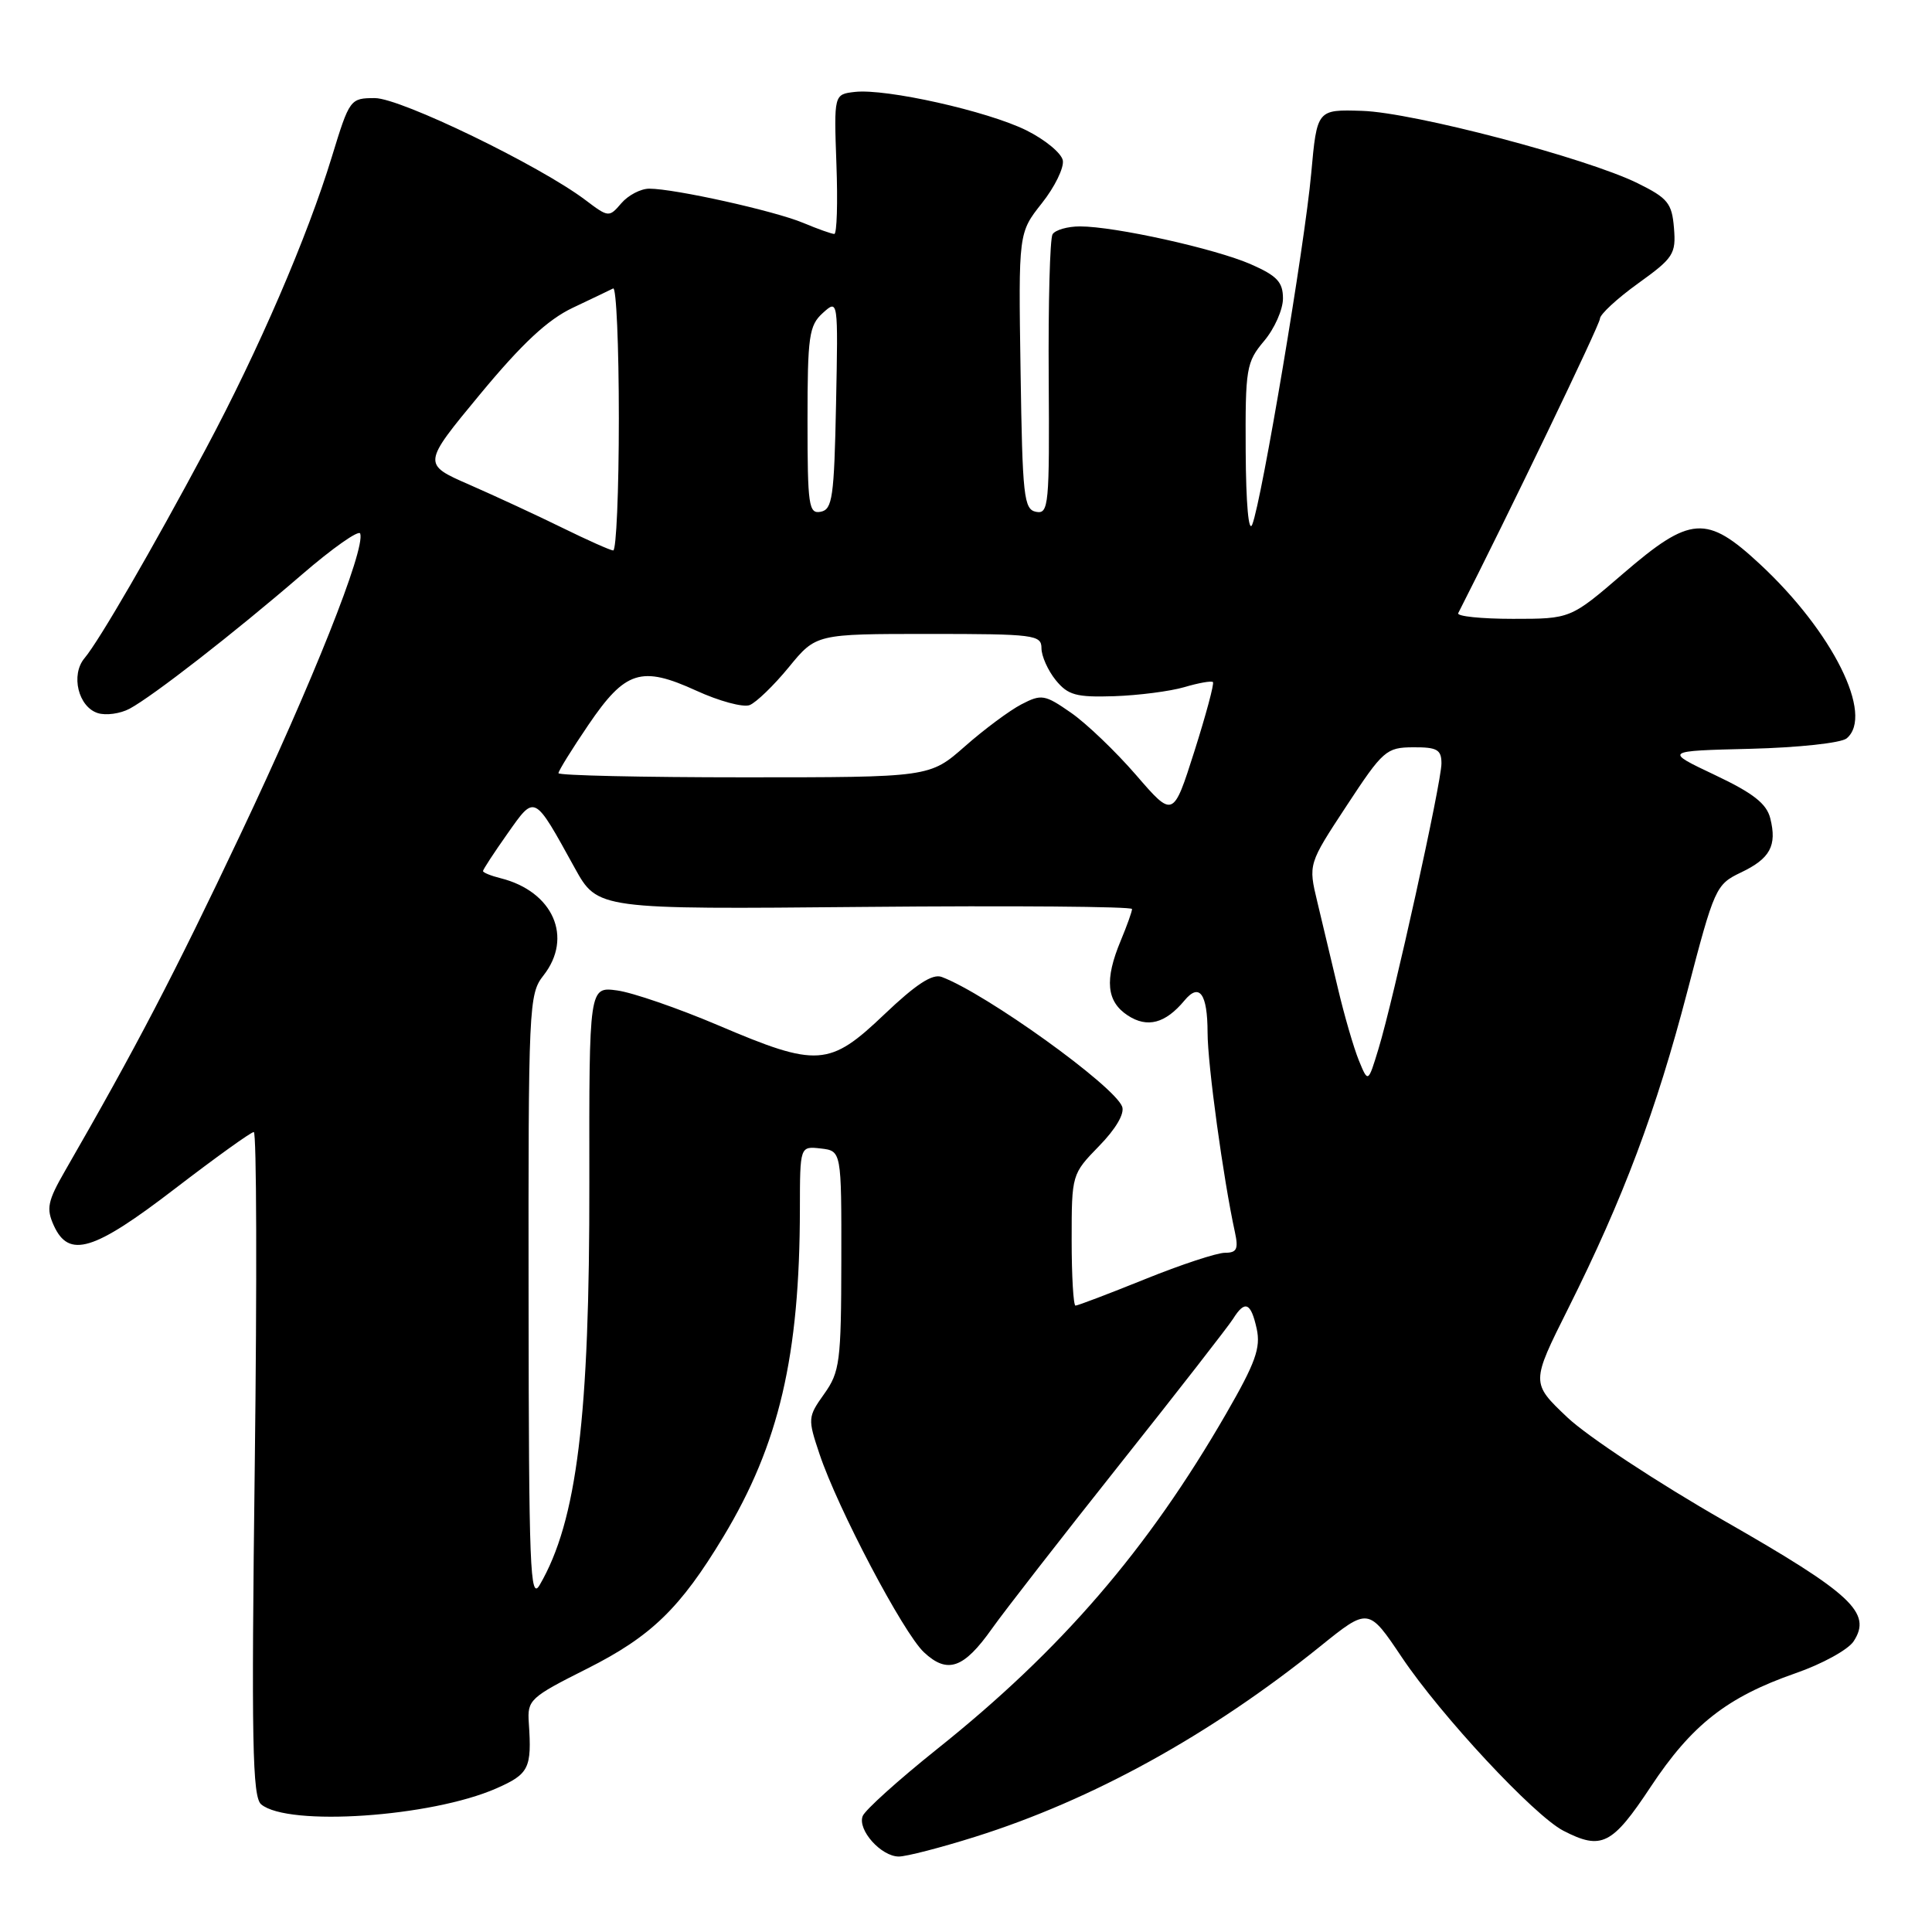 <?xml version="1.0" encoding="UTF-8" standalone="no"?>
<!DOCTYPE svg PUBLIC "-//W3C//DTD SVG 1.1//EN" "http://www.w3.org/Graphics/SVG/1.1/DTD/svg11.dtd" >
<svg xmlns="http://www.w3.org/2000/svg" xmlns:xlink="http://www.w3.org/1999/xlink" version="1.1" viewBox="0 0 256 256">
 <g >
 <path fill="currentColor"
d=" M 129.20 243.39 C 144.73 238.51 160.36 229.89 174.91 218.17 C 181.32 213.00 181.32 213.00 185.73 219.57 C 190.93 227.33 203.26 240.56 207.15 242.58 C 212.21 245.19 213.62 244.48 218.72 236.77 C 224.17 228.54 228.83 224.88 237.92 221.71 C 241.42 220.50 244.88 218.60 245.61 217.49 C 248.09 213.71 245.39 211.19 228.50 201.53 C 219.70 196.50 210.33 190.32 207.68 187.81 C 202.86 183.24 202.86 183.24 207.80 173.37 C 215.11 158.75 219.46 147.16 223.58 131.37 C 227.16 117.65 227.36 117.20 230.66 115.62 C 234.56 113.77 235.48 112.06 234.57 108.43 C 234.08 106.48 232.30 105.09 227.21 102.68 C 220.50 99.50 220.50 99.50 231.94 99.22 C 238.27 99.06 243.96 98.45 244.69 97.84 C 248.36 94.79 242.85 83.71 233.20 74.75 C 226.12 68.17 224.00 68.32 215.08 76.00 C 208.11 82.00 208.11 82.00 200.47 82.00 C 196.27 82.00 193.01 81.66 193.22 81.25 C 199.77 68.40 212.00 42.99 212.00 42.23 C 212.00 41.66 214.28 39.55 217.06 37.55 C 221.75 34.18 222.09 33.65 221.81 30.21 C 221.54 26.92 220.99 26.25 217.00 24.28 C 210.21 20.93 187.30 14.91 180.50 14.69 C 174.51 14.50 174.51 14.50 173.74 23.00 C 172.89 32.44 167.19 66.37 165.93 69.50 C 165.45 70.69 165.10 66.78 165.06 59.83 C 165.00 48.79 165.14 47.99 167.50 45.18 C 168.88 43.55 170.00 41.01 170.00 39.55 C 170.00 37.38 169.22 36.54 165.75 35.02 C 161.03 32.95 147.72 30.00 143.10 30.00 C 141.46 30.00 139.83 30.47 139.47 31.04 C 139.12 31.61 138.89 40.20 138.96 50.12 C 139.07 66.96 138.96 68.14 137.29 67.82 C 135.66 67.50 135.48 65.84 135.23 49.16 C 134.95 30.85 134.95 30.85 138.05 26.93 C 139.76 24.78 141.00 22.23 140.83 21.26 C 140.65 20.29 138.47 18.50 136.00 17.27 C 130.85 14.72 117.39 11.71 113.27 12.18 C 110.50 12.50 110.50 12.50 110.83 21.75 C 111.02 26.84 110.89 31.00 110.55 31.00 C 110.21 31.00 108.35 30.34 106.42 29.53 C 102.62 27.94 89.38 25.00 86.03 25.00 C 84.90 25.00 83.24 25.87 82.33 26.93 C 80.71 28.82 80.63 28.82 77.59 26.52 C 71.52 21.93 53.08 13.00 49.68 13.00 C 46.40 13.00 46.32 13.11 43.98 20.75 C 40.73 31.41 34.26 46.39 27.26 59.50 C 20.15 72.81 13.15 84.89 11.20 87.21 C 9.34 89.42 10.37 93.67 12.96 94.49 C 14.04 94.83 15.93 94.57 17.17 93.91 C 20.26 92.25 31.01 83.89 39.96 76.17 C 44.06 72.63 47.56 70.17 47.73 70.70 C 48.43 72.78 41.40 90.43 31.88 110.52 C 23.06 129.16 18.01 138.84 8.62 155.14 C 6.30 159.17 6.11 160.14 7.13 162.39 C 9.13 166.78 12.40 165.79 23.19 157.50 C 28.56 153.38 33.26 150.00 33.63 150.00 C 34.00 150.00 34.06 169.79 33.76 193.97 C 33.30 230.80 33.44 238.12 34.61 239.09 C 38.18 242.05 57.11 240.77 65.75 236.98 C 70.10 235.07 70.48 234.31 70.07 228.30 C 69.86 225.24 70.21 224.92 77.81 221.10 C 86.29 216.83 90.13 213.11 95.85 203.62 C 103.24 191.36 105.97 179.67 105.99 160.18 C 106.00 151.87 106.00 151.87 108.75 152.18 C 111.50 152.50 111.50 152.50 111.48 167.03 C 111.46 180.45 111.28 181.79 109.21 184.70 C 107.03 187.76 107.02 187.98 108.59 192.67 C 111.02 199.92 119.68 216.35 122.42 218.93 C 125.54 221.85 127.70 221.10 131.45 215.79 C 133.08 213.49 140.68 203.72 148.35 194.06 C 156.02 184.41 162.78 175.72 163.39 174.75 C 164.96 172.24 165.75 172.57 166.52 176.07 C 167.07 178.60 166.36 180.58 162.47 187.32 C 152.07 205.34 140.63 218.62 124.18 231.75 C 119.05 235.85 114.61 239.85 114.31 240.64 C 113.60 242.47 116.76 246.00 119.10 246.00 C 120.09 246.00 124.63 244.83 129.20 243.39 Z  M 70.04 172.16 C 70.00 133.30 70.07 131.72 72.00 129.27 C 75.98 124.22 73.30 118.12 66.34 116.37 C 65.05 116.05 64.00 115.62 64.00 115.42 C 64.00 115.22 65.45 113.00 67.23 110.48 C 70.92 105.25 70.71 105.14 76.15 115.00 C 79.19 120.50 79.19 120.50 114.59 120.17 C 134.07 119.99 150.00 120.12 150.00 120.45 C 150.00 120.79 149.32 122.68 148.50 124.65 C 146.34 129.82 146.61 132.70 149.43 134.55 C 152.03 136.25 154.41 135.62 156.95 132.57 C 158.93 130.18 160.00 131.67 160.01 136.81 C 160.01 141.04 162.10 156.25 163.63 163.25 C 164.12 165.51 163.89 166.00 162.31 166.00 C 161.25 166.00 156.48 167.57 151.71 169.50 C 146.93 171.43 142.80 173.00 142.51 173.00 C 142.23 173.00 142.00 169.08 142.00 164.29 C 142.00 155.63 142.02 155.57 145.63 151.86 C 147.86 149.58 149.04 147.55 148.69 146.63 C 147.62 143.84 130.65 131.65 124.78 129.45 C 123.55 128.99 121.36 130.43 117.19 134.40 C 109.90 141.35 108.32 141.46 95.20 135.87 C 89.86 133.60 83.83 131.52 81.78 131.24 C 78.06 130.74 78.06 130.74 78.09 156.62 C 78.14 187.79 76.45 201.52 71.52 210.00 C 70.24 212.22 70.07 207.91 70.04 172.16 Z  M 180.05 140.50 C 179.38 138.85 178.13 134.57 177.29 131.00 C 176.44 127.42 175.21 122.25 174.55 119.50 C 173.35 114.50 173.35 114.50 178.43 106.77 C 183.25 99.43 183.69 99.04 187.25 99.02 C 190.43 99.00 191.00 99.33 191.00 101.16 C 191.00 103.69 184.66 132.42 182.65 139.00 C 181.28 143.50 181.28 143.50 180.05 140.50 Z  M 150.54 102.70 C 147.84 99.58 143.96 95.86 141.91 94.44 C 138.43 92.02 138.00 91.95 135.34 93.33 C 133.78 94.14 130.41 96.64 127.85 98.90 C 123.19 103.00 123.19 103.00 98.60 103.00 C 85.07 103.00 74.00 102.75 74.00 102.45 C 74.00 102.14 75.78 99.27 77.96 96.06 C 82.86 88.85 84.96 88.18 92.27 91.52 C 95.28 92.90 98.46 93.76 99.33 93.43 C 100.19 93.09 102.53 90.84 104.52 88.41 C 108.13 84.00 108.13 84.00 123.07 84.00 C 137.04 84.00 138.00 84.12 138.00 85.89 C 138.00 86.93 138.85 88.83 139.88 90.11 C 141.51 92.11 142.58 92.41 147.63 92.25 C 150.86 92.14 155.05 91.60 156.93 91.05 C 158.82 90.49 160.52 90.19 160.72 90.38 C 160.91 90.58 159.80 94.70 158.26 99.56 C 155.45 108.38 155.45 108.38 150.54 102.70 Z  M 74.50 69.93 C 71.20 68.31 65.68 65.75 62.23 64.24 C 55.95 61.50 55.95 61.50 63.62 52.23 C 69.17 45.53 72.56 42.36 75.90 40.78 C 78.43 39.58 80.84 38.43 81.25 38.22 C 81.66 38.01 82.00 45.75 82.00 55.42 C 82.00 65.09 81.66 72.97 81.25 72.94 C 80.84 72.91 77.80 71.55 74.50 69.93 Z  M 107.00 55.73 C 107.00 44.52 107.20 43.13 109.03 41.47 C 111.06 39.64 111.06 39.64 110.78 53.56 C 110.53 65.89 110.30 67.51 108.75 67.81 C 107.16 68.12 107.00 67.02 107.00 55.73 Z "/>
</g>
</svg>